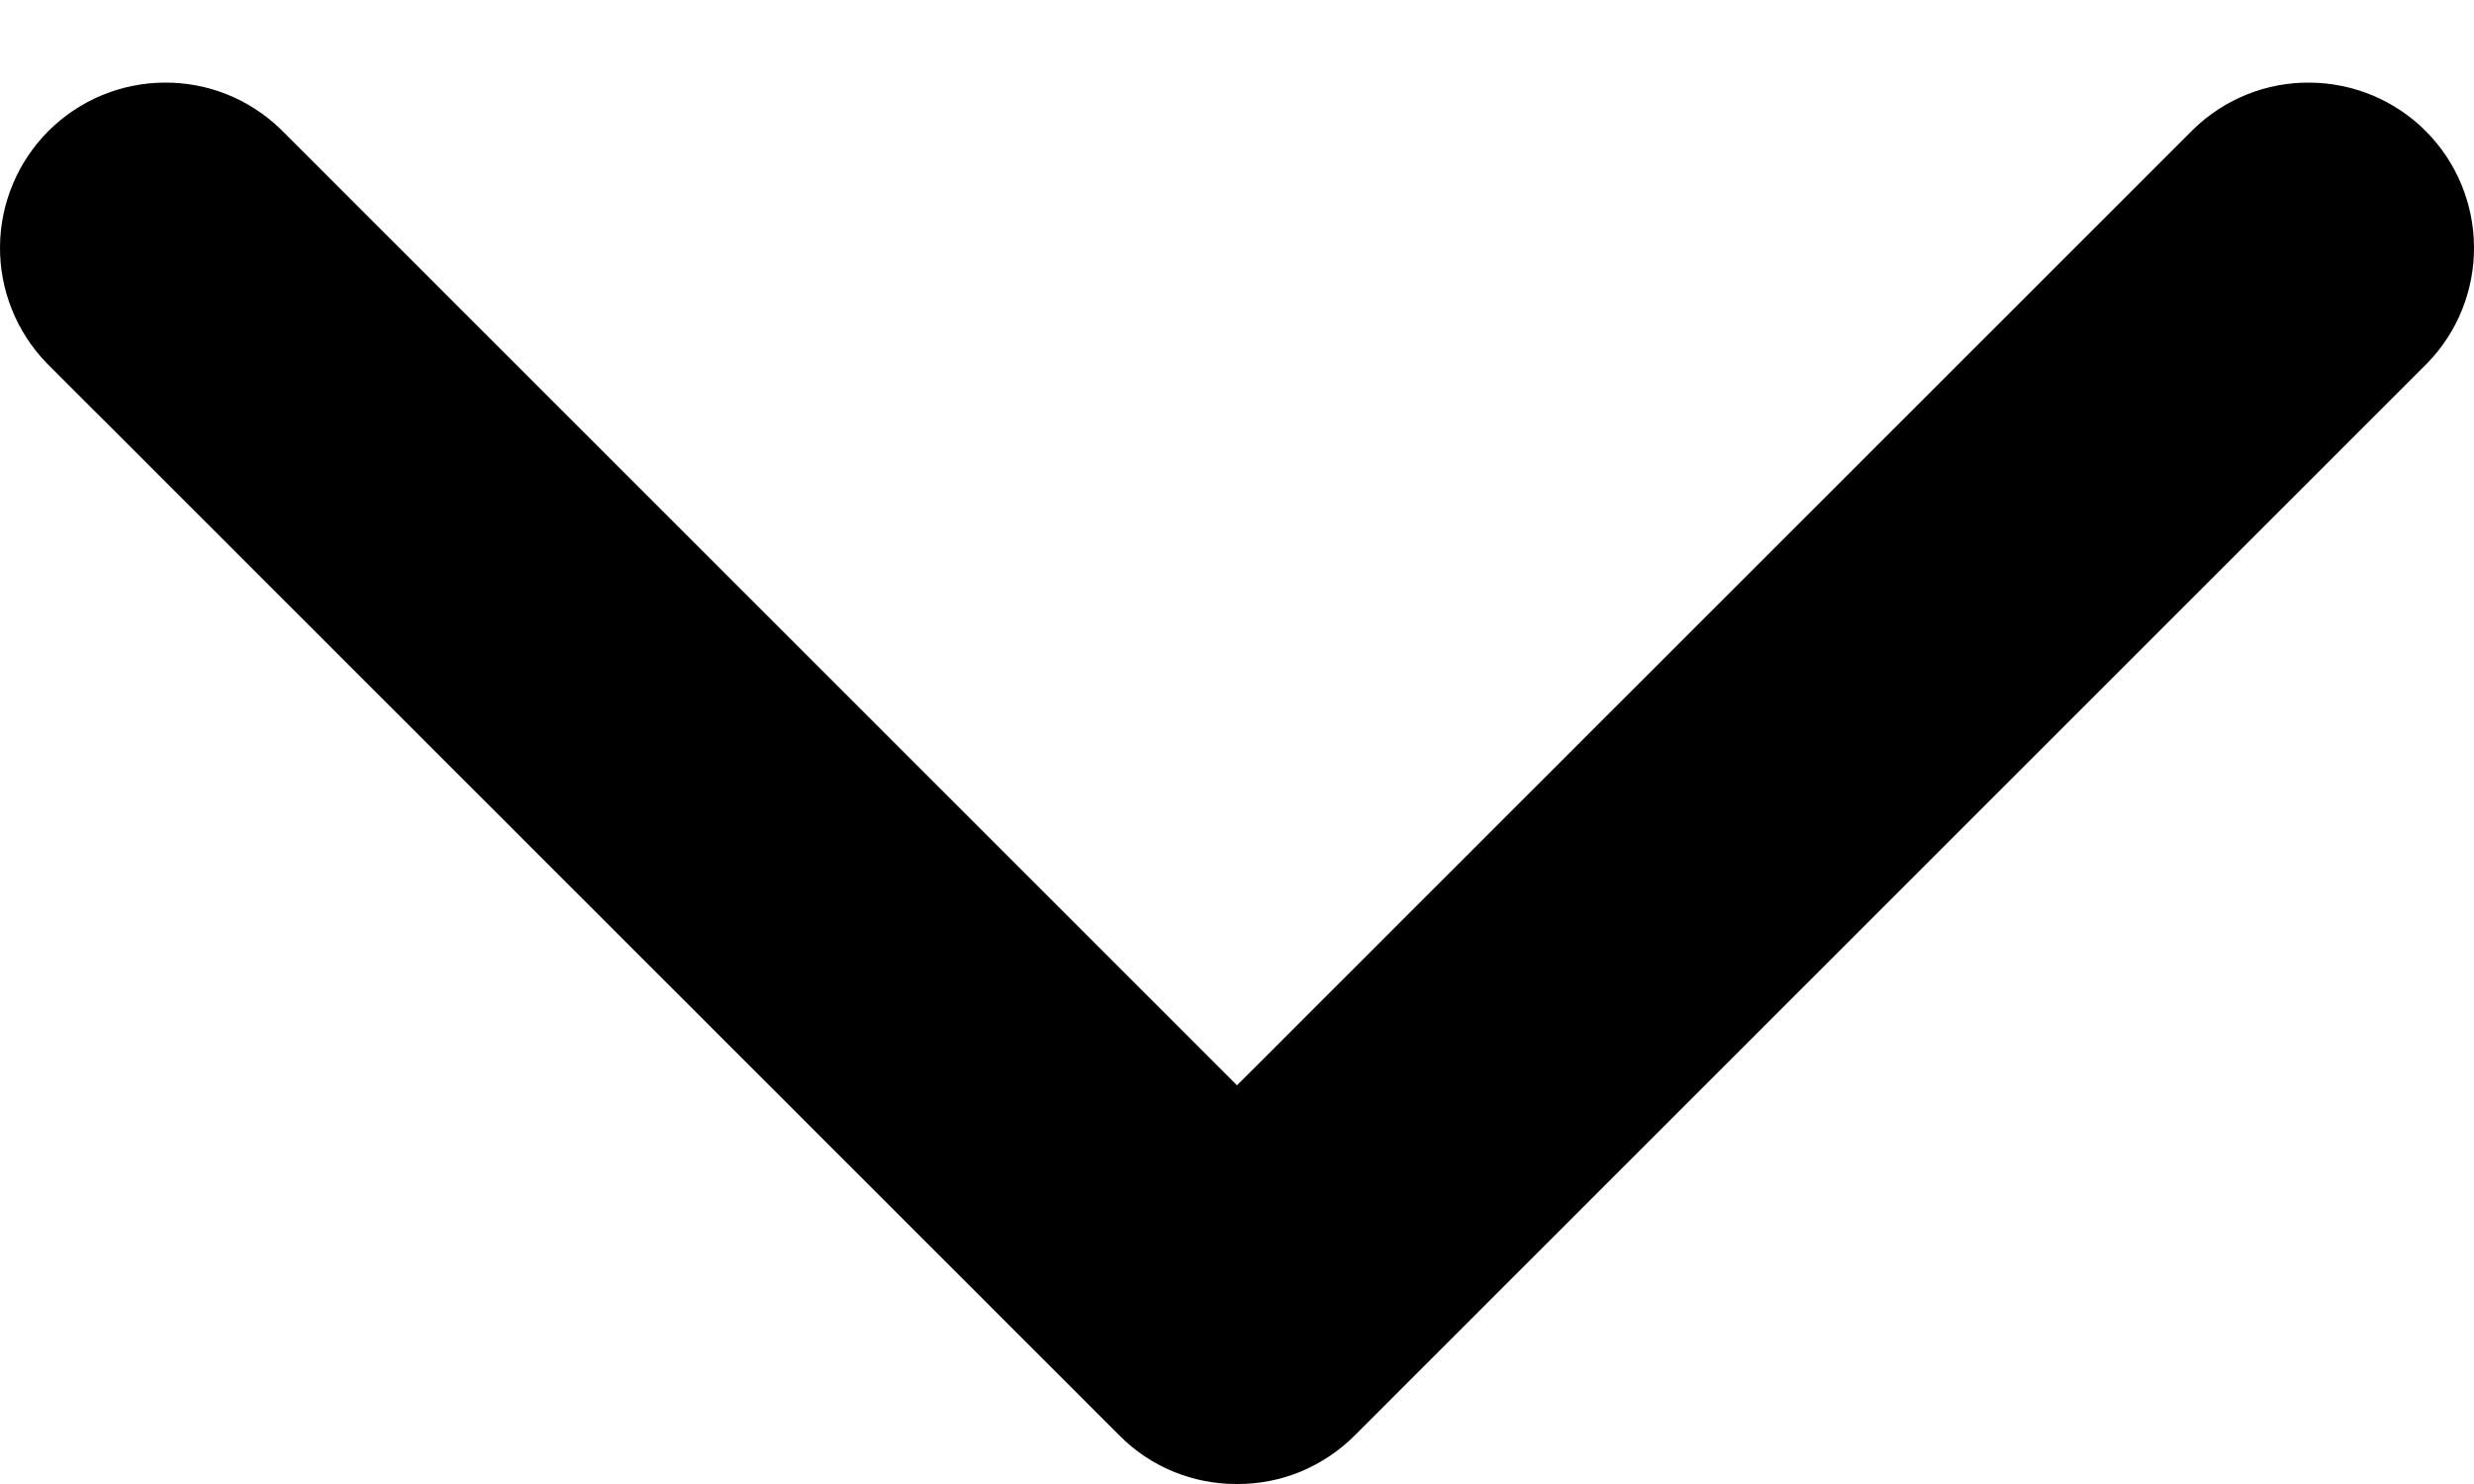 <svg width="20" height="12" viewBox="0 0 20 12" fill="none" xmlns="http://www.w3.org/2000/svg">
<path d="M17.734 1.043L10 8.776L2.267 1.043C2.014 0.799 1.677 0.664 1.326 0.668C0.975 0.671 0.64 0.811 0.392 1.059C0.144 1.307 0.003 1.643 5.05613e-05 1.993C-0.003 2.344 0.132 2.682 0.375 2.934L9.051 11.609C9.175 11.734 9.323 11.833 9.486 11.9C9.649 11.967 9.824 12.001 10 12C10.176 12.001 10.351 11.967 10.514 11.9C10.677 11.832 10.825 11.734 10.95 11.609L19.625 2.934C19.869 2.682 20.003 2.344 20 1.993C19.997 1.643 19.857 1.307 19.609 1.059C19.361 0.811 19.025 0.671 18.674 0.668C18.324 0.664 17.986 0.799 17.734 1.043Z" fill="black"/>
</svg>
